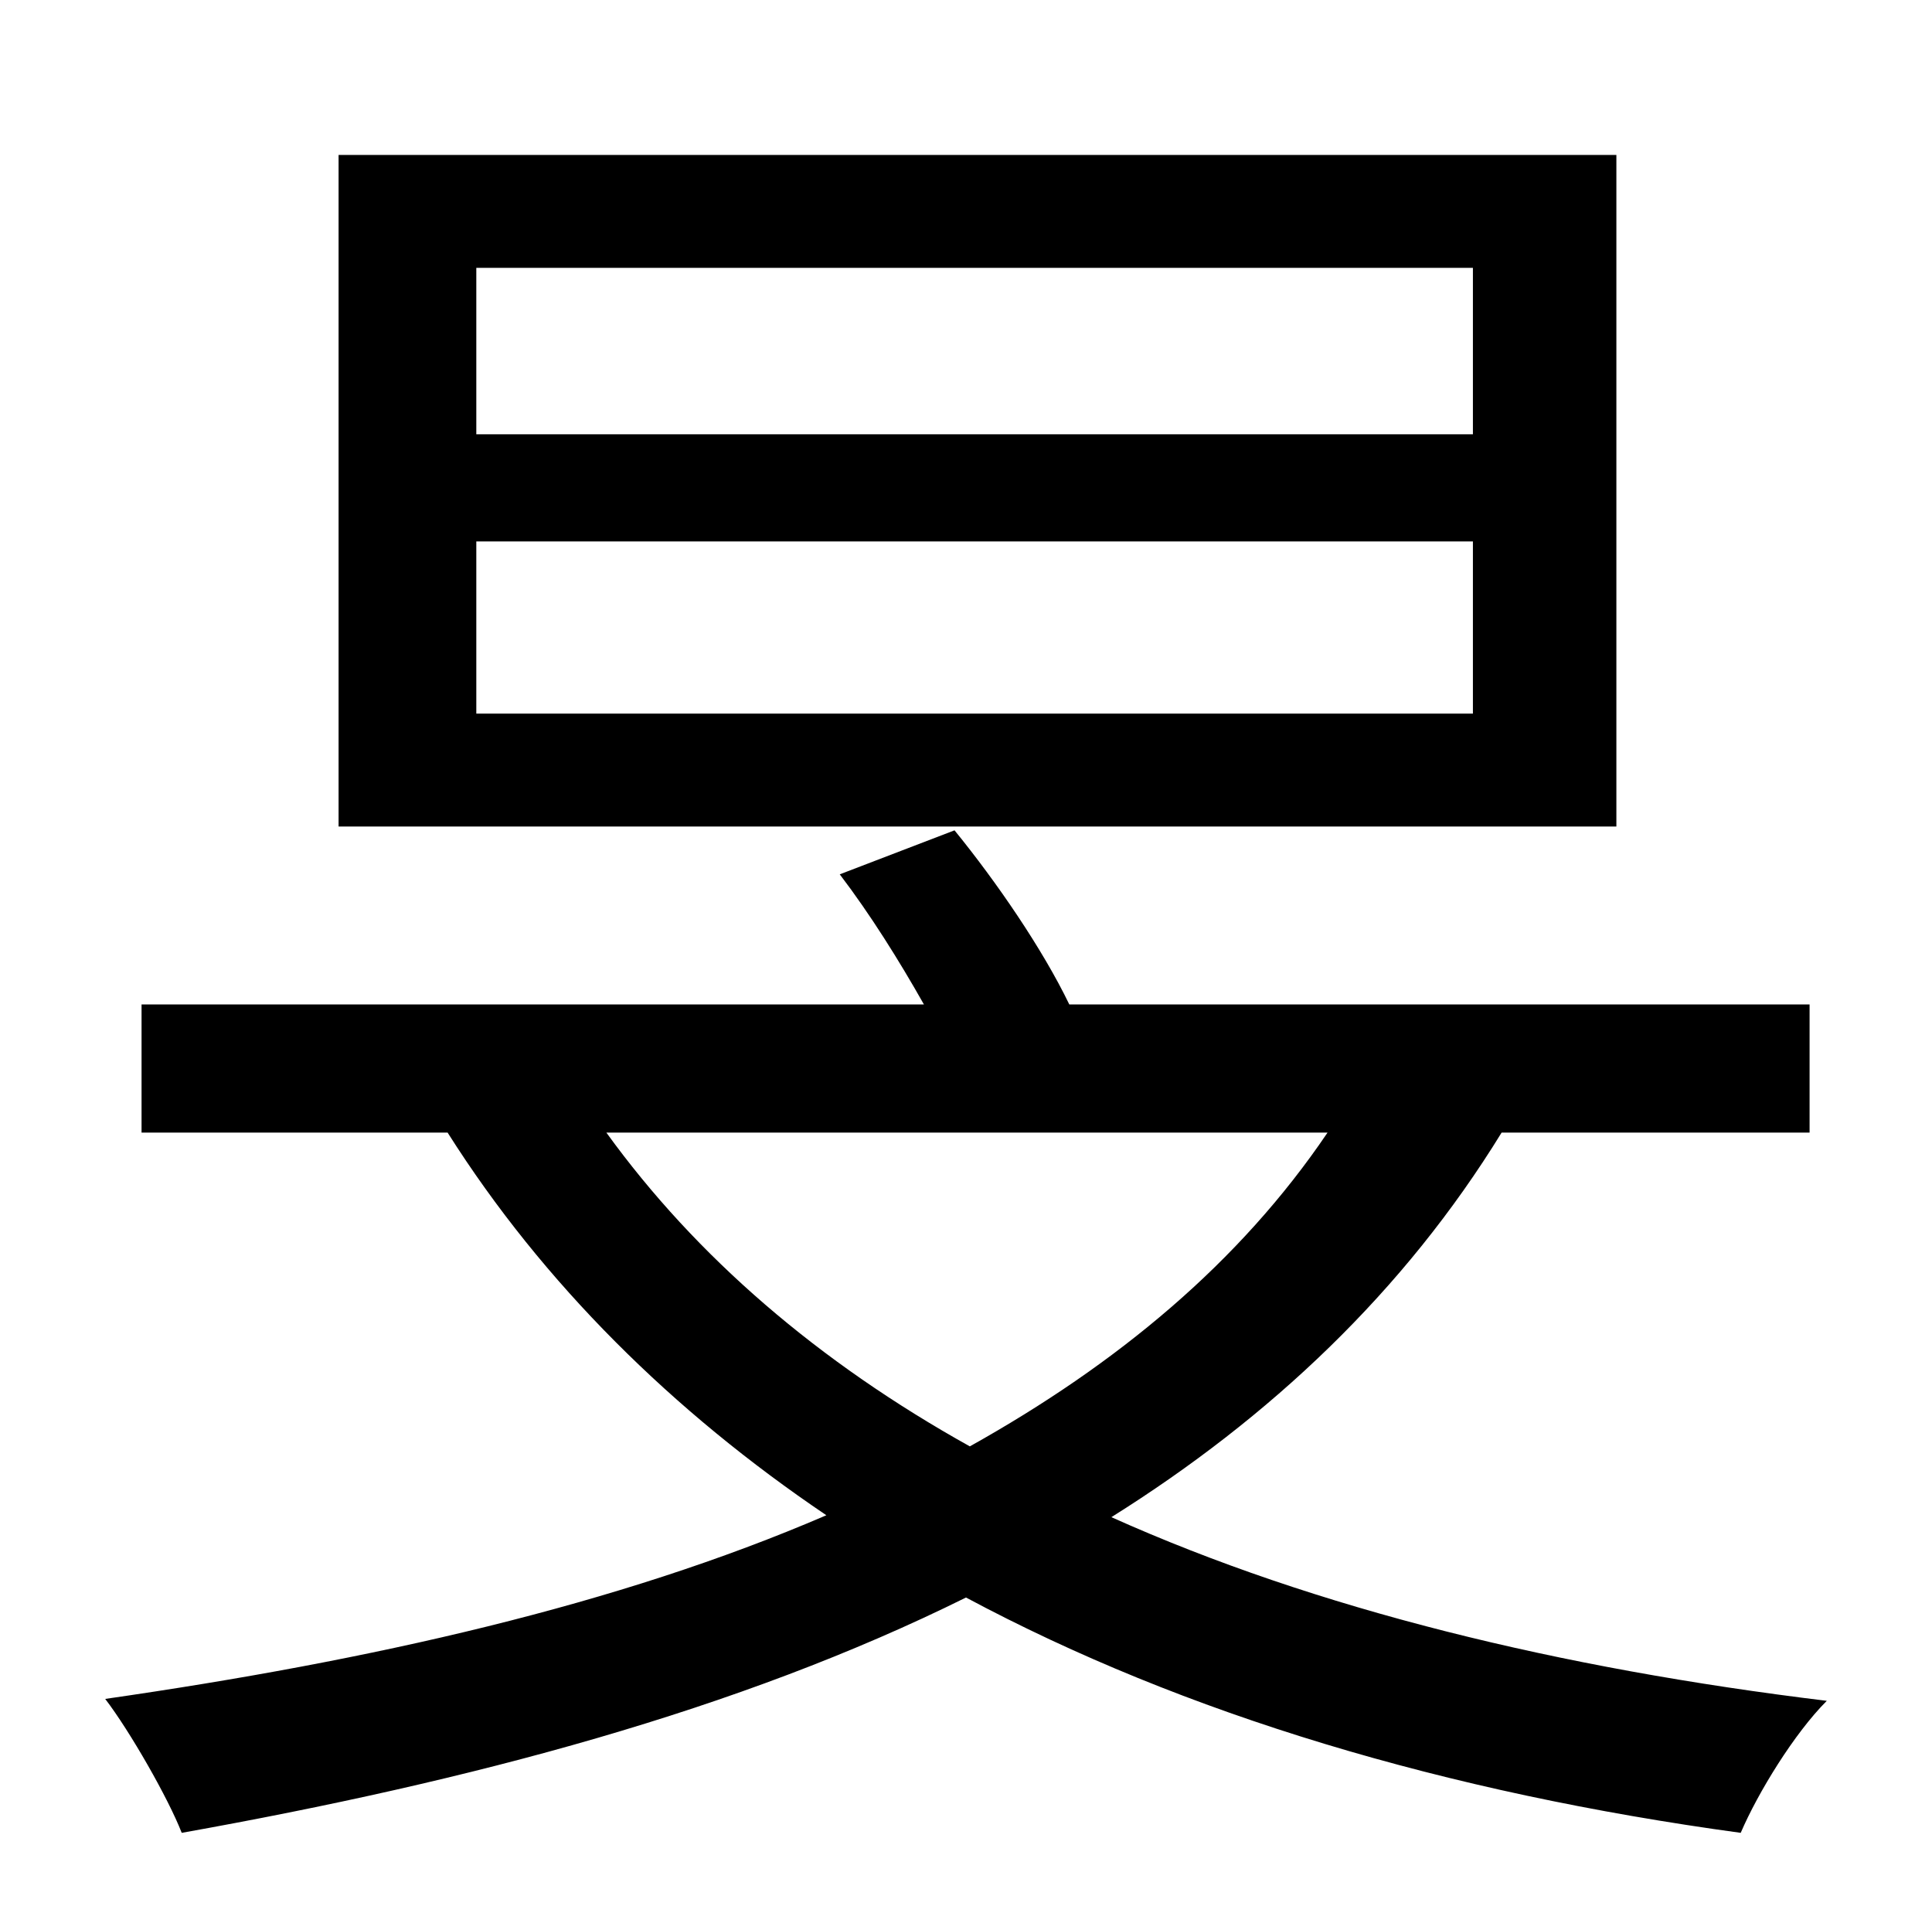 <?xml version="1.0" standalone="no"?>
<!DOCTYPE svg PUBLIC "-//W3C//DTD SVG 1.1//EN" "http://www.w3.org/Graphics/SVG/1.1/DTD/svg11.dtd" >
<svg xmlns="http://www.w3.org/2000/svg" xmlns:xlink="http://www.w3.org/1999/xlink" version="1.1" viewBox="-10 0 1010 1000">
   <path fill="currentColor"
d="M760 227v-87h-521v87h521zM760 373v-90h-521v90h521zM835 81v351h-668v-351h668zM684 592h-377c47 65 111 120 190 164c77 -43 141 -96 187 -164zM936 592h-161c-51 83 -121 149 -204 201c107 48 234 79 374 96c-17 17 -36 48 -45 69c-154 -21 -291 -62 -405 -123
c-119 59 -259 96 -410 123c-7 -18 -27 -53 -40 -70c139 -20 268 -49 377 -96c-80 -54 -148 -121 -198 -200h-160v-67h409c-13 -23 -28 -47 -44 -68l60 -23c22 27 46 62 60 91h387v67z" />
</svg>
